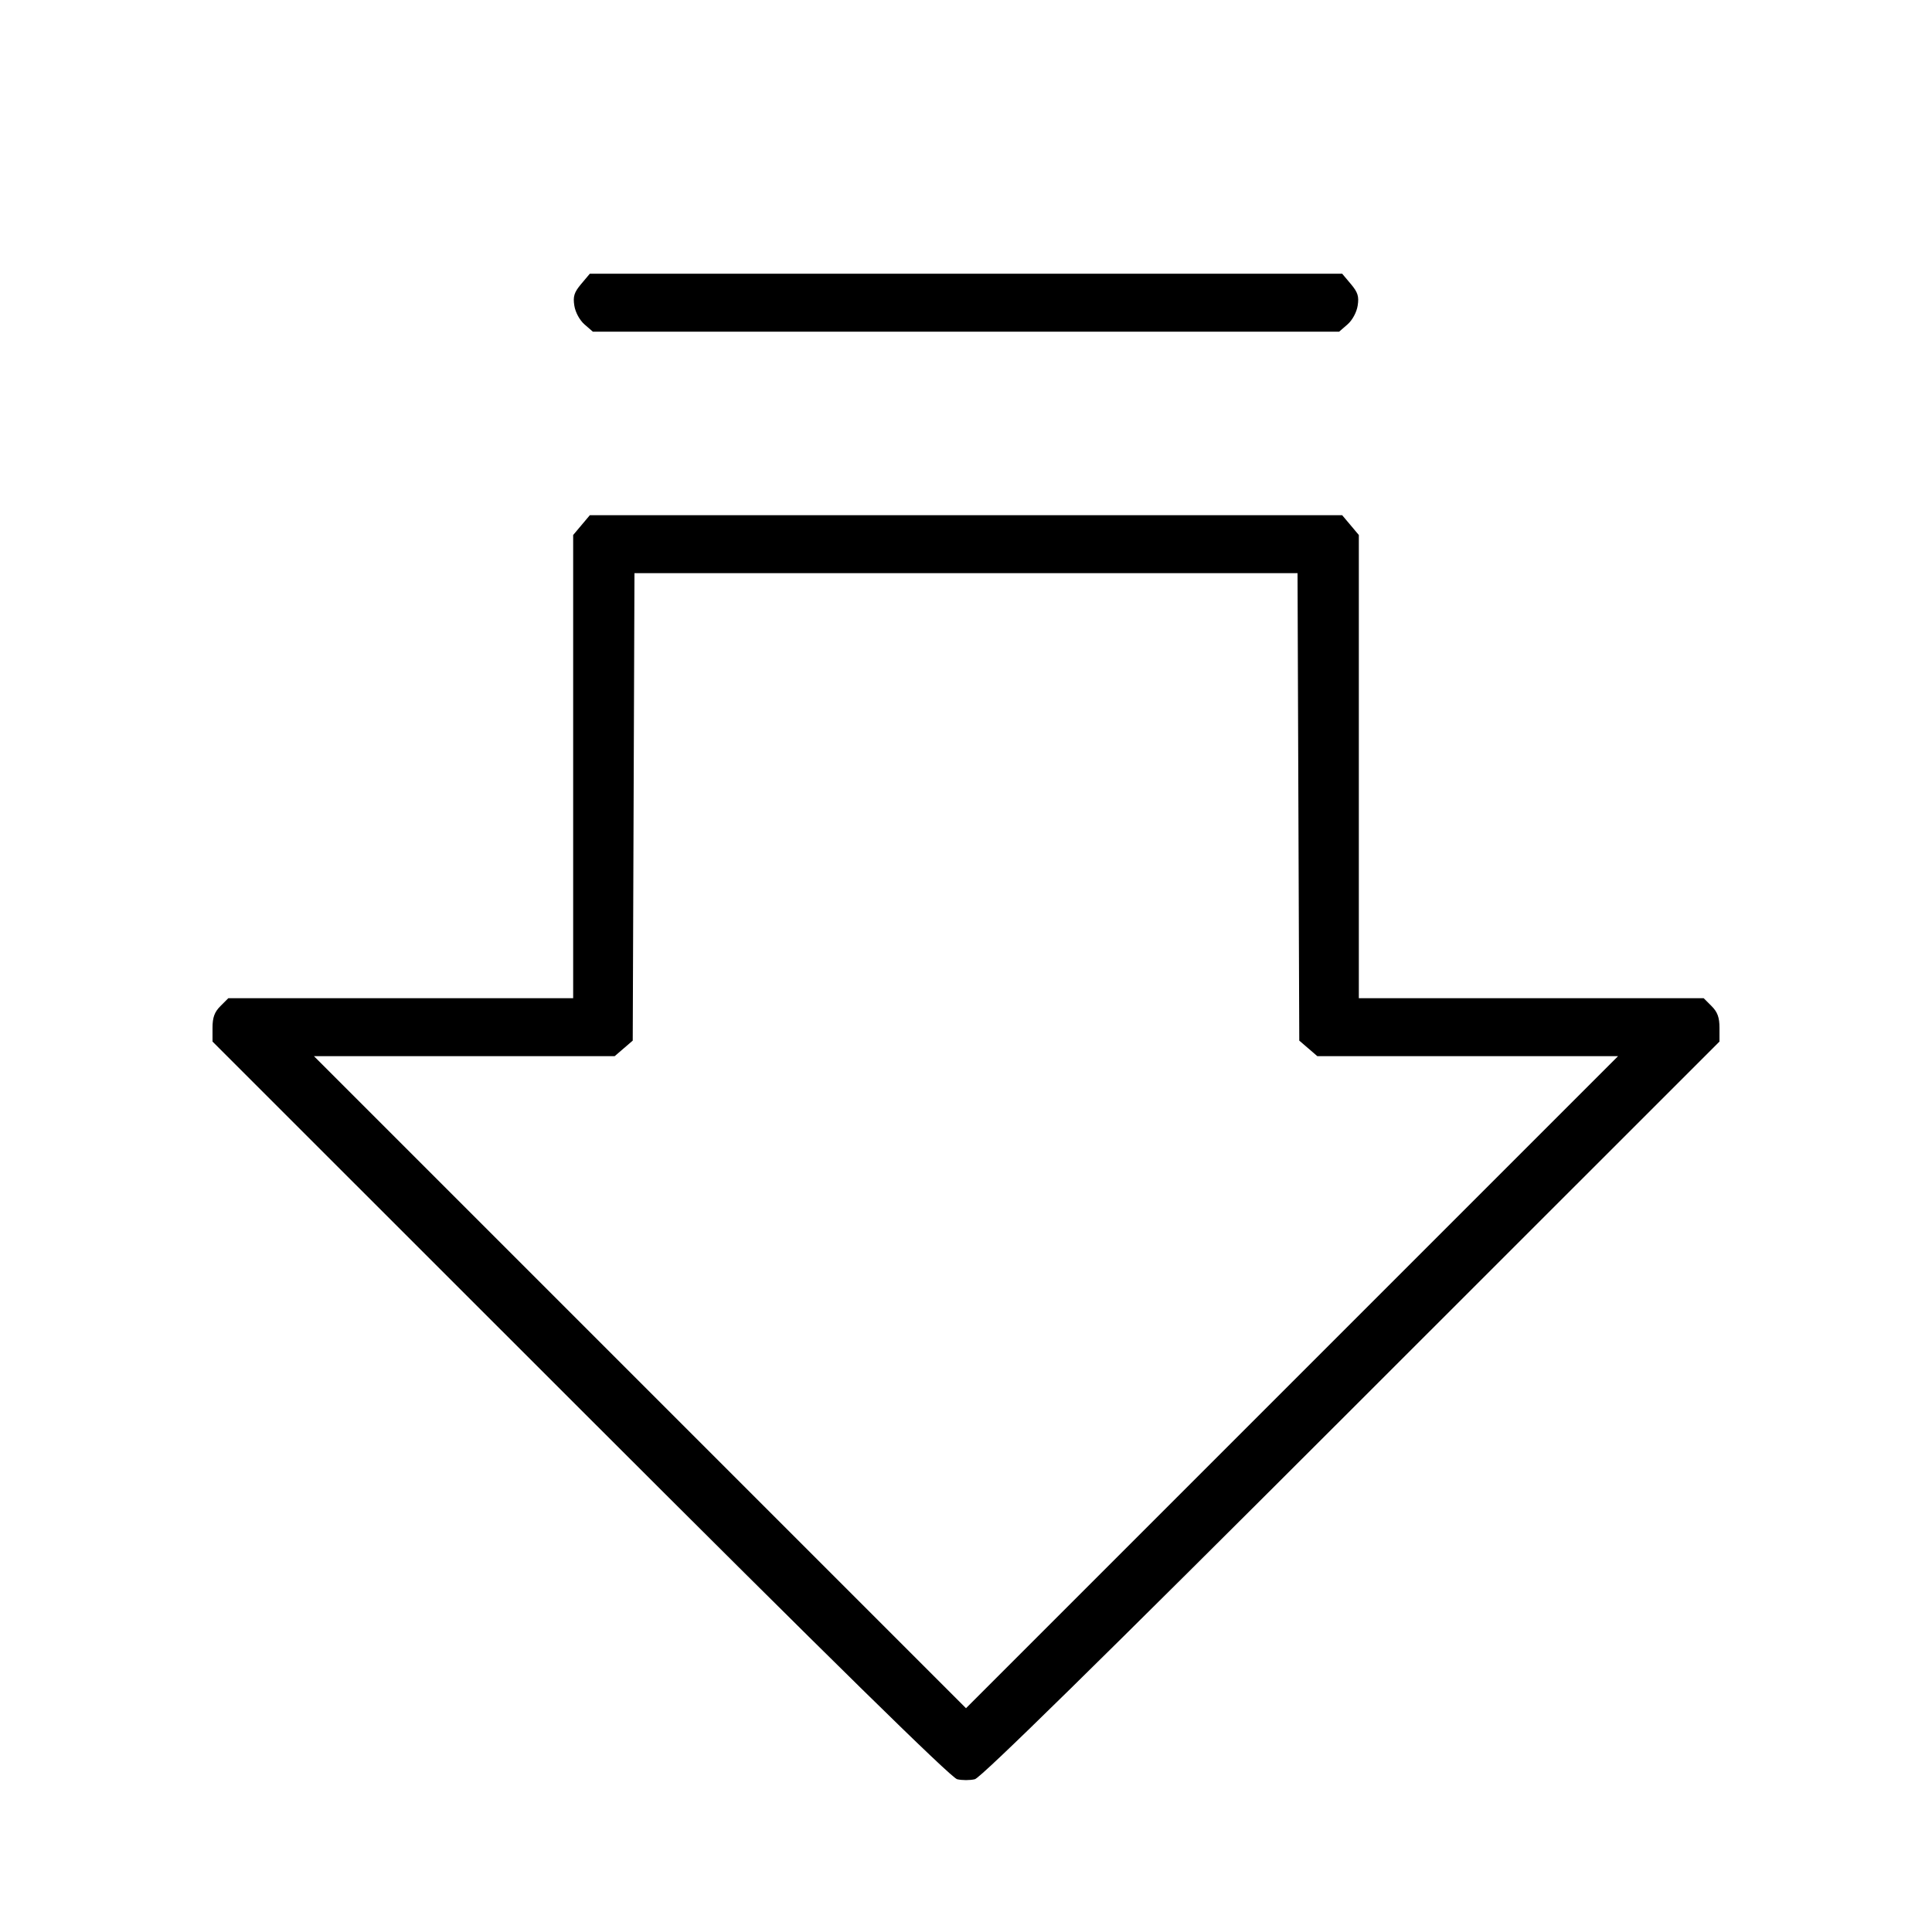 <svg fill="currentColor" viewBox="0 0 256 256" xmlns="http://www.w3.org/2000/svg"><path d="M77.009 37.630 C 76.077 38.738,75.907 39.277,76.103 40.510 C 76.243 41.390,76.808 42.429,77.449 42.987 L 78.554 43.947 128.000 43.947 L 177.446 43.947 178.551 42.987 C 179.192 42.429,179.757 41.390,179.897 40.510 C 180.093 39.277,179.923 38.738,178.991 37.630 L 177.844 36.267 128.000 36.267 L 78.156 36.267 77.009 37.630 M77.051 69.579 L 75.947 70.892 75.947 101.579 L 75.947 132.267 53.101 132.267 L 30.255 132.267 29.207 133.314 C 28.421 134.100,28.160 134.817,28.160 136.188 L 28.160 138.015 76.907 186.745 C 110.299 220.126,126.023 235.563,126.827 235.757 C 127.472 235.912,128.528 235.912,129.173 235.757 C 129.977 235.563,145.701 220.126,179.093 186.745 L 227.840 138.015 227.840 136.188 C 227.840 134.817,227.579 134.100,226.793 133.314 L 225.745 132.267 202.899 132.267 L 180.053 132.267 180.053 101.579 L 180.053 70.892 178.949 69.579 L 177.844 68.267 128.000 68.267 L 78.156 68.267 77.051 69.579 M172.045 106.917 L 172.160 137.887 173.357 138.917 L 174.554 139.947 194.477 139.947 L 214.399 139.947 171.200 183.146 L 128.000 226.346 84.800 183.146 L 41.601 139.947 61.523 139.947 L 81.446 139.947 82.643 138.917 L 83.840 137.887 83.955 106.917 L 84.070 75.947 128.000 75.947 L 171.930 75.947 172.045 106.917 " stroke="none" fill-rule="evenodd"></path></svg>
